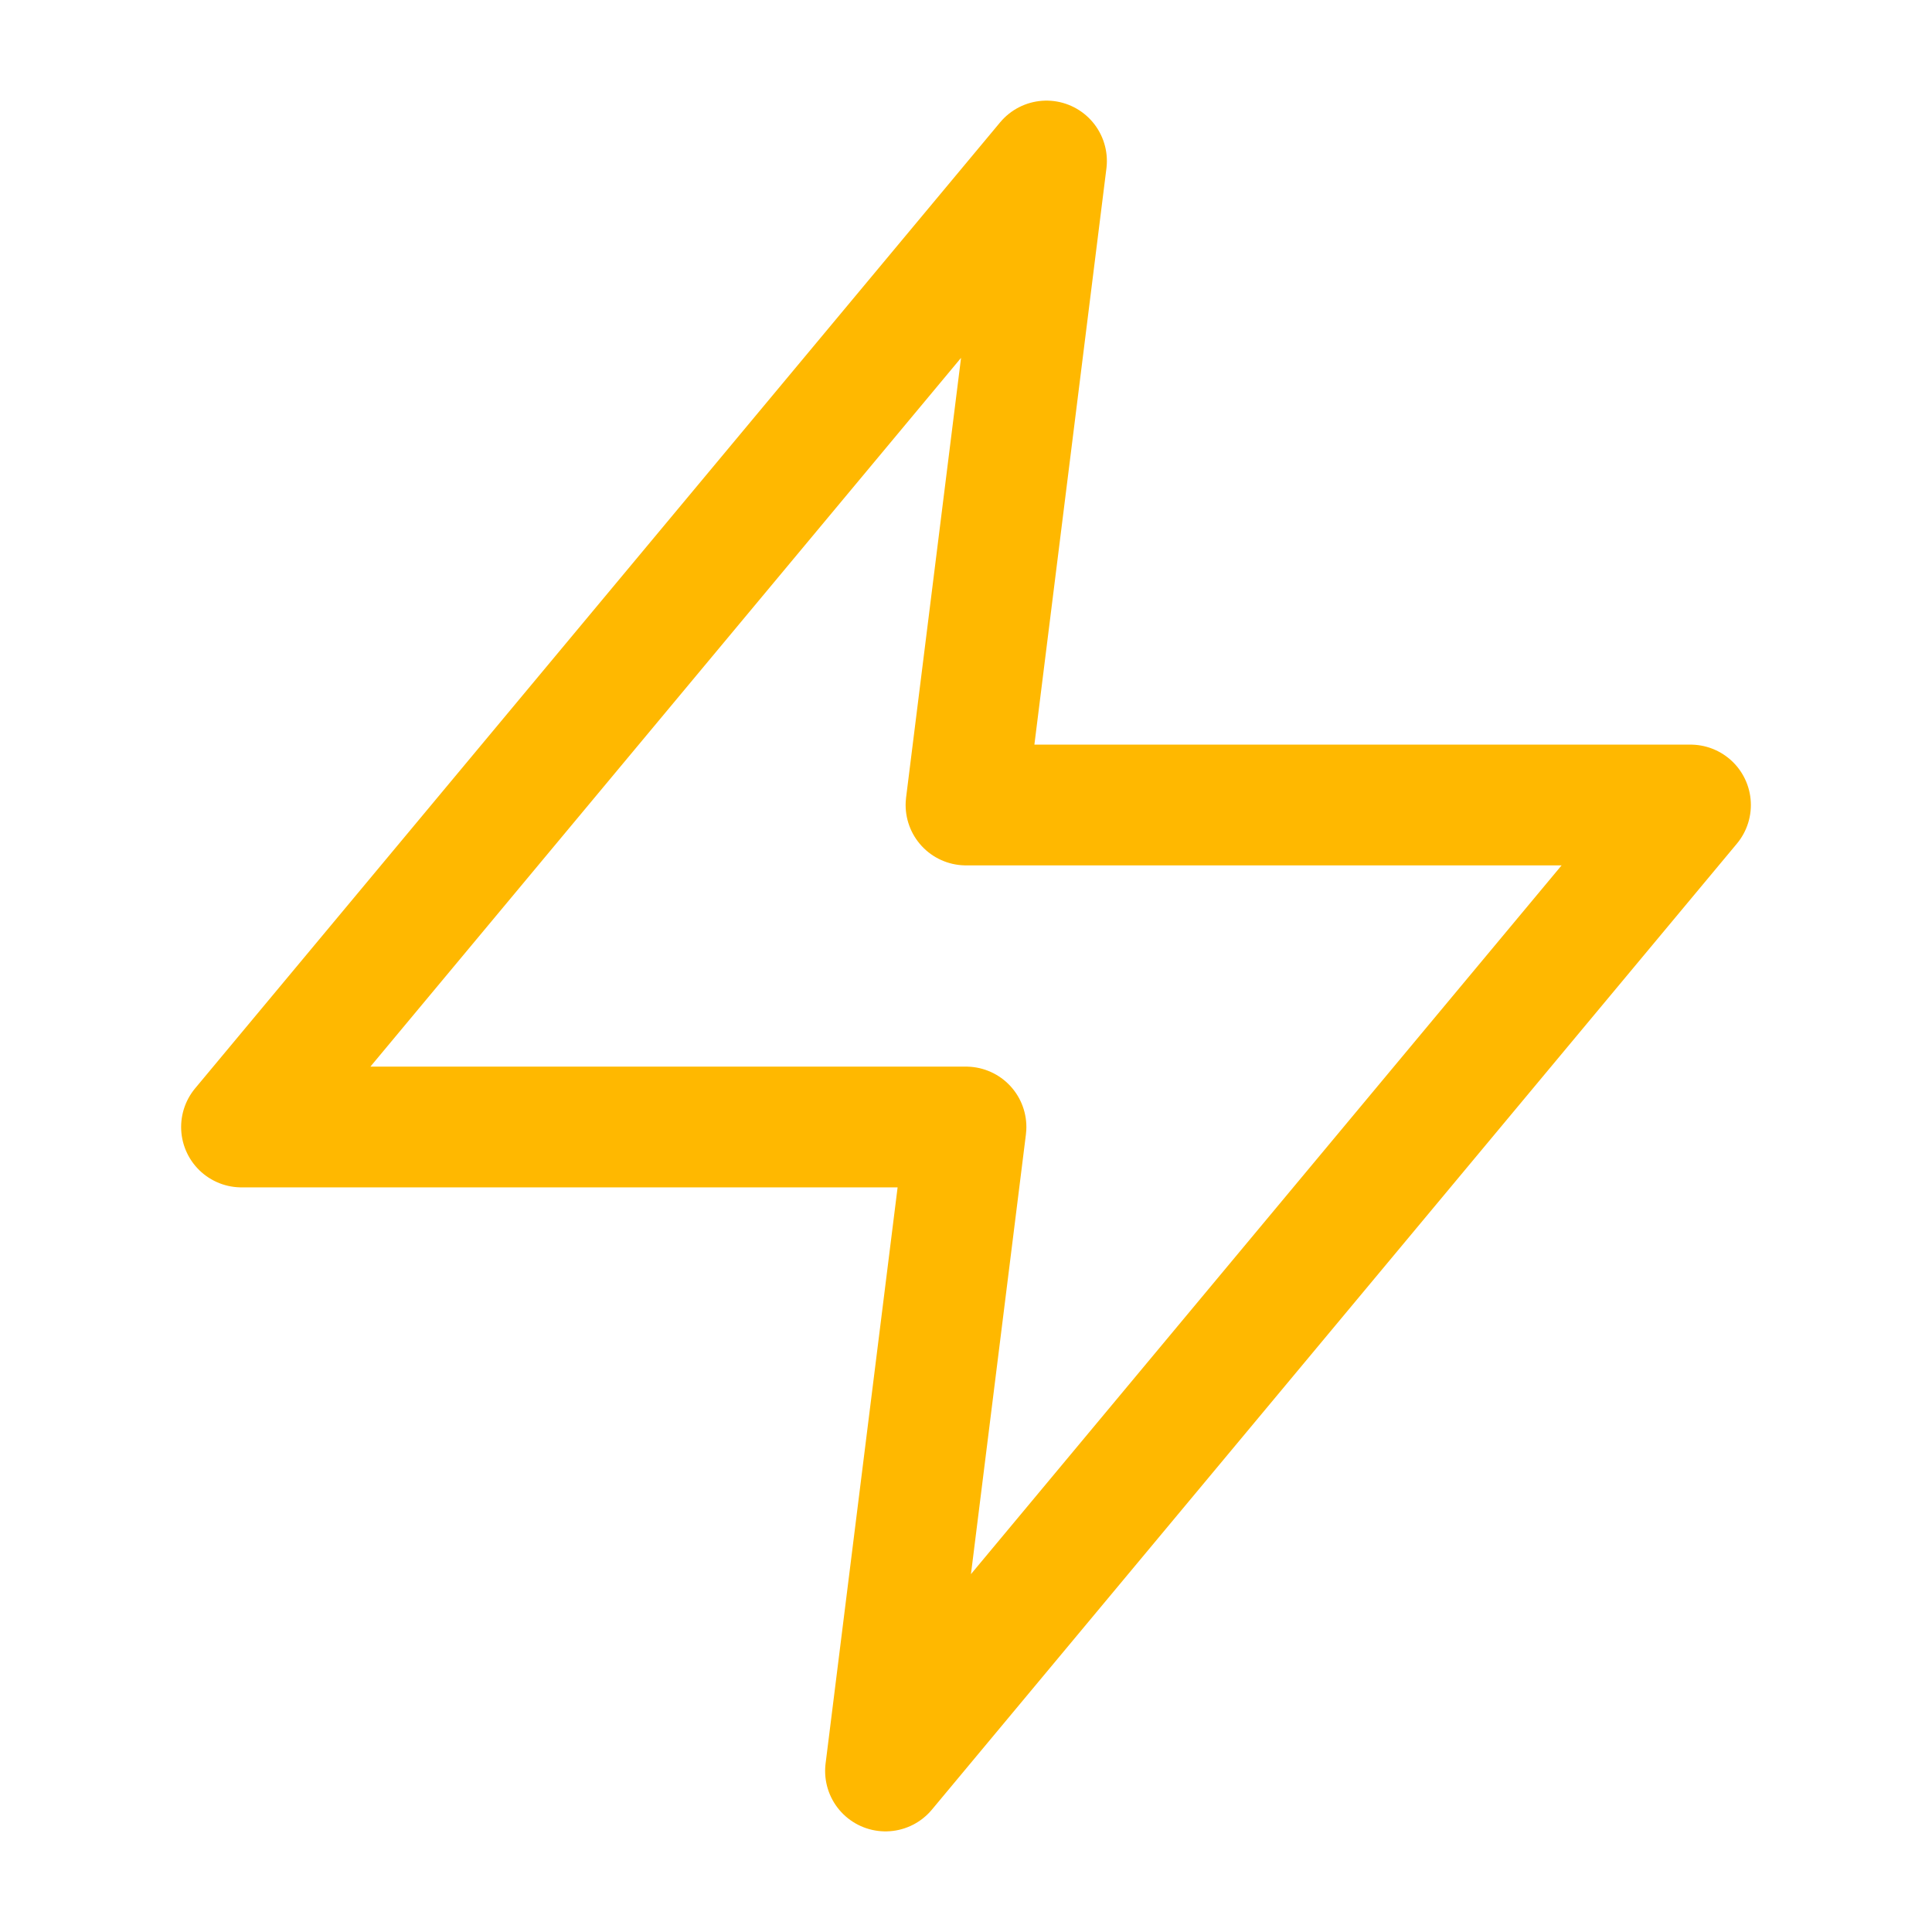 <?xml version="1.0" encoding="UTF-8"?>
<svg width="24" height="24" viewBox="0 0 24 24" fill="none" stroke="#FFB800" stroke-width="1.5" stroke-linecap="round" stroke-linejoin="round" xmlns="http://www.w3.org/2000/svg">
  <polygon points="13 2 3 14 12 14 11 22 21 10 12 10 13 2"/>
</svg>